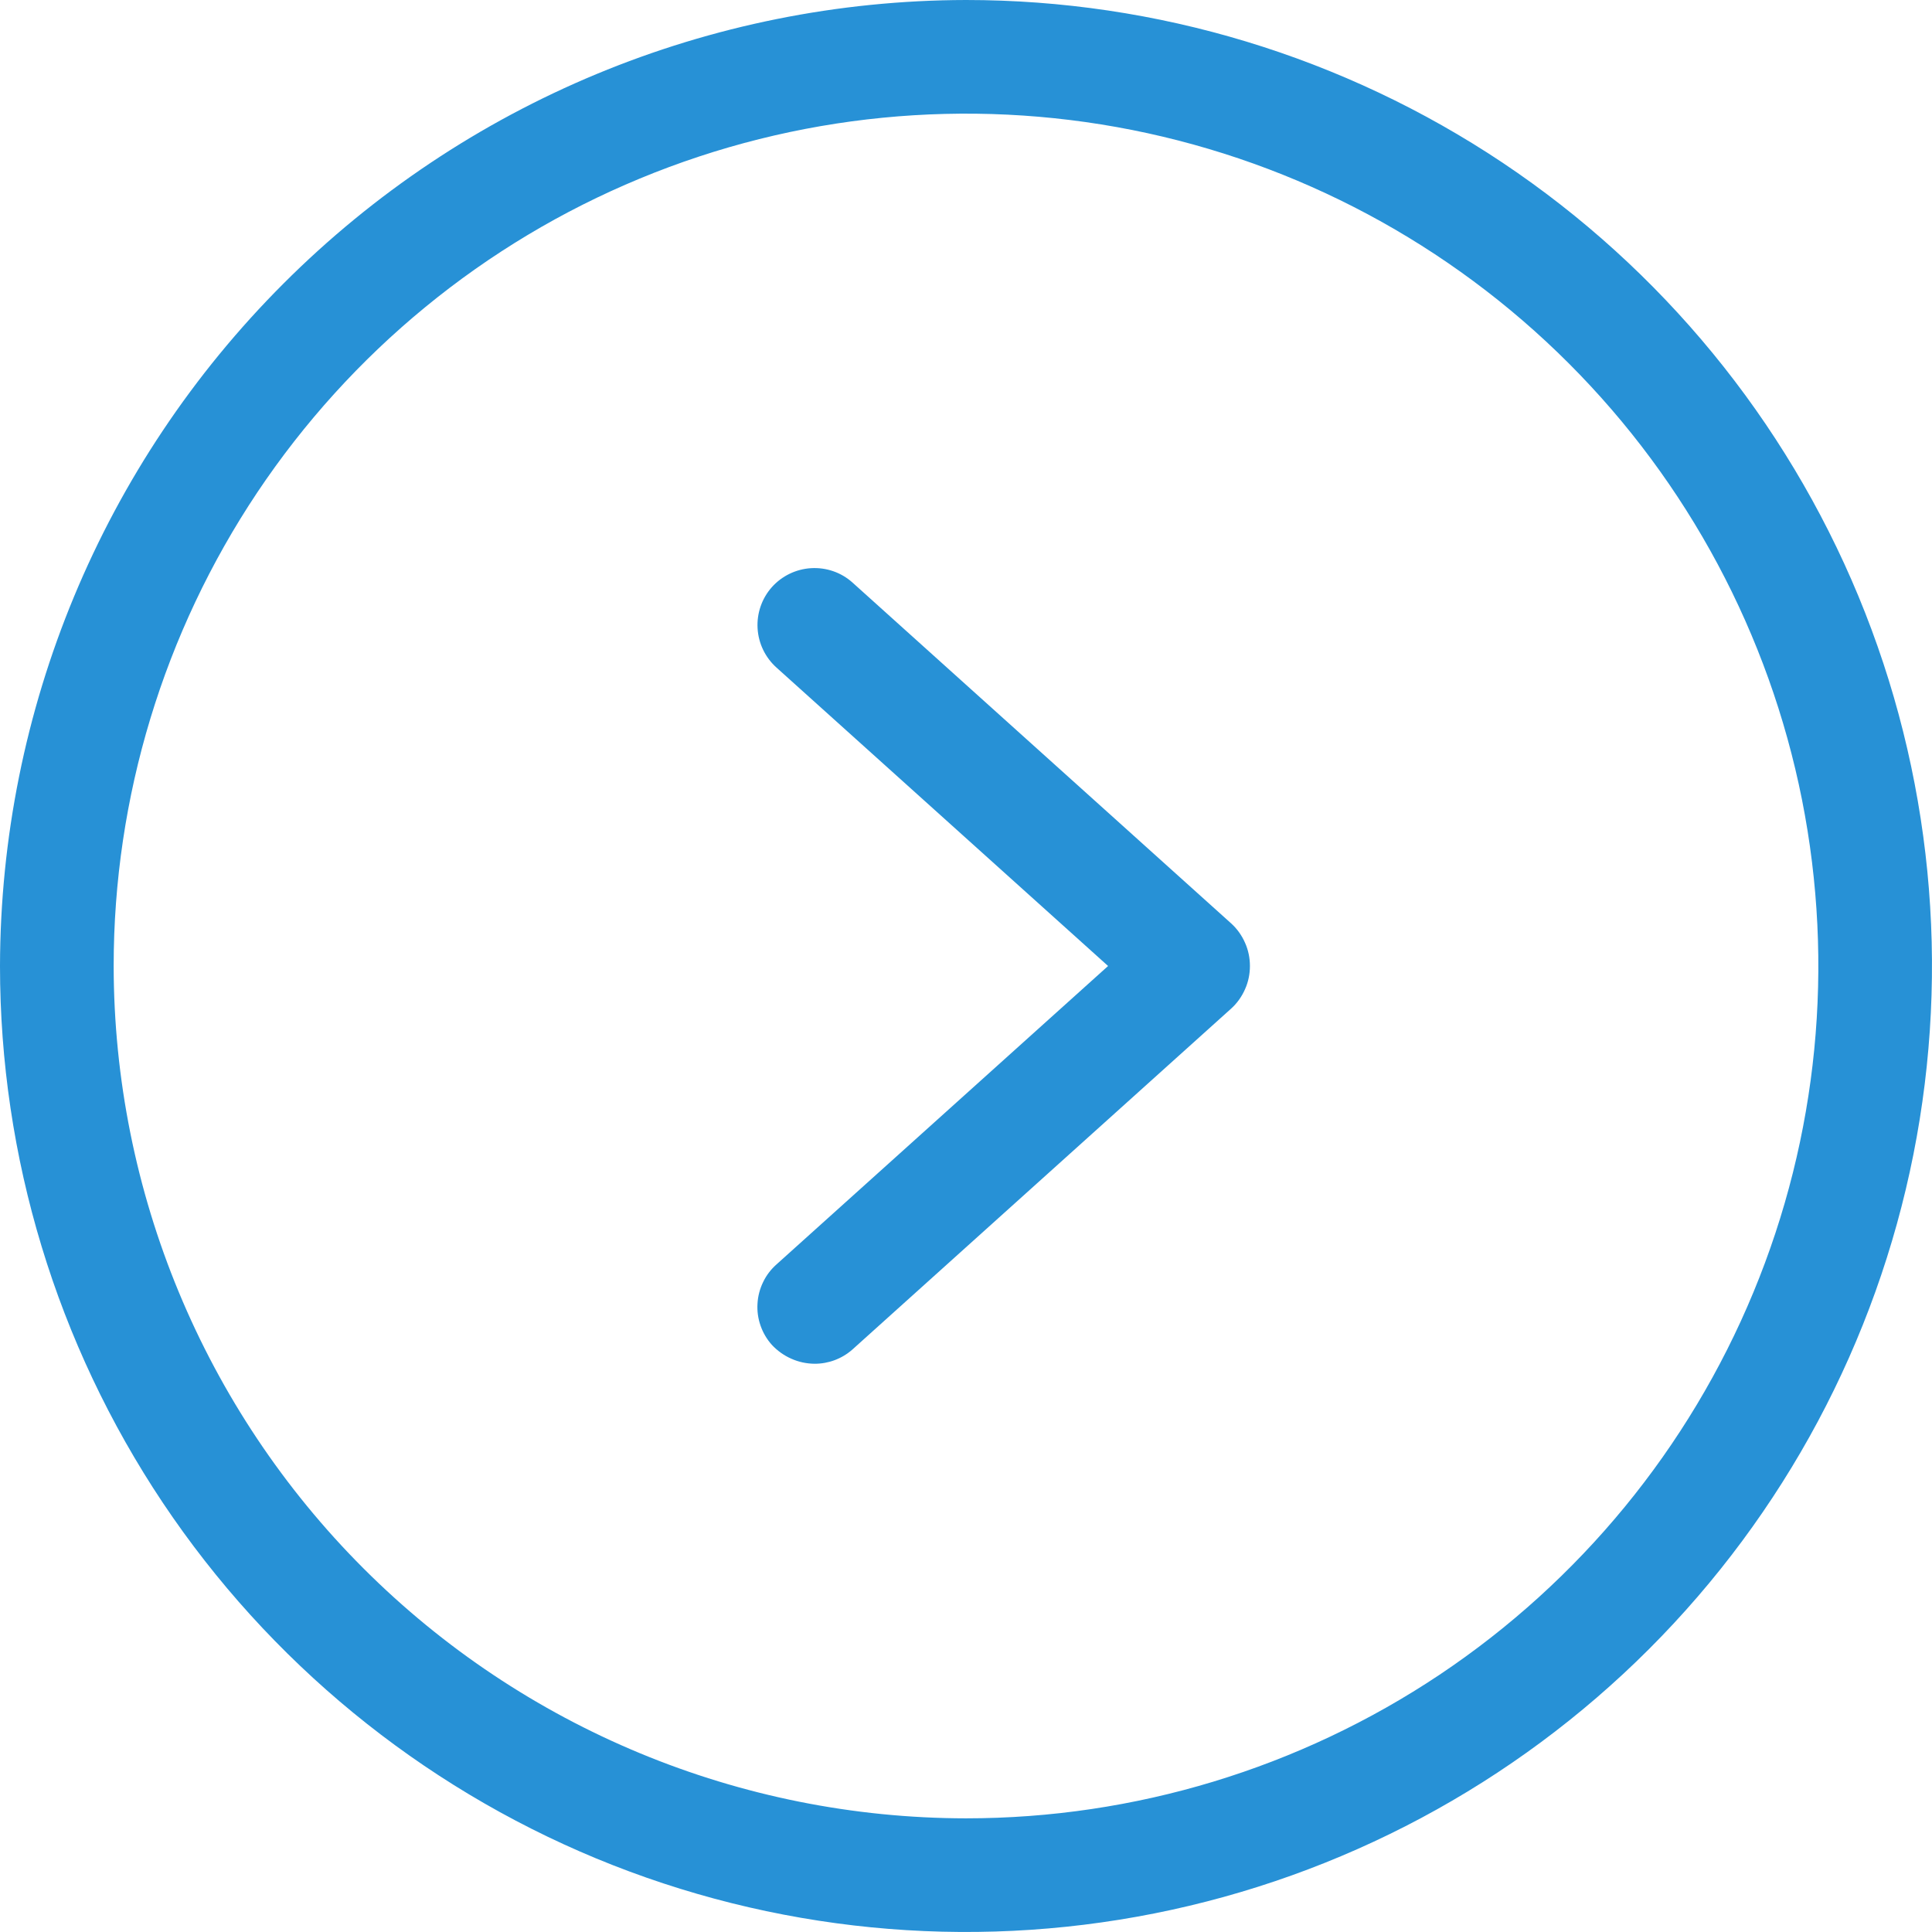 <svg width="24" height="24" viewBox="0 0 24 24" fill="none" xmlns="http://www.w3.org/2000/svg">
<path d="M12 0C14.373 0 16.693 0.704 18.667 2.022C20.64 3.341 22.178 5.215 23.087 7.408C23.995 9.601 24.232 12.013 23.769 14.341C23.306 16.669 22.163 18.807 20.485 20.485C18.807 22.163 16.669 23.306 14.341 23.769C12.013 24.232 9.601 23.995 7.408 23.087C5.215 22.178 3.341 20.64 2.022 18.667C0.704 16.693 0 14.373 0 12C0.006 8.819 1.272 5.771 3.522 3.522C5.771 1.272 8.819 0.006 12 0ZM12 22.588C14.094 22.588 16.141 21.967 17.883 20.804C19.624 19.64 20.981 17.987 21.782 16.052C22.584 14.117 22.793 11.988 22.385 9.934C21.976 7.88 20.968 5.994 19.487 4.513C18.006 3.032 16.12 2.024 14.066 1.615C12.012 1.207 9.883 1.416 7.948 2.218C6.013 3.019 4.36 4.376 3.196 6.117C2.033 7.859 1.412 9.906 1.412 12C1.415 14.807 2.531 17.499 4.516 19.484C6.501 21.469 9.193 22.585 12 22.588ZM9.647 8.294L13.765 12L9.647 15.706C9.577 15.768 9.52 15.842 9.48 15.926C9.439 16.01 9.415 16.101 9.41 16.194C9.404 16.287 9.417 16.38 9.448 16.468C9.478 16.555 9.526 16.637 9.588 16.706C9.656 16.779 9.738 16.838 9.829 16.878C9.92 16.919 10.018 16.94 10.118 16.941C10.291 16.942 10.458 16.879 10.588 16.765L15.294 12.529C15.368 12.462 15.426 12.38 15.466 12.289C15.507 12.198 15.527 12.1 15.527 12C15.527 11.9 15.507 11.802 15.466 11.711C15.426 11.62 15.368 11.538 15.294 11.471L10.588 7.235C10.448 7.11 10.264 7.047 10.076 7.058C9.889 7.069 9.713 7.154 9.588 7.294C9.463 7.435 9.4 7.619 9.411 7.806C9.422 7.994 9.507 8.169 9.647 8.294Z" fill="#2791D6"/>
</svg>
